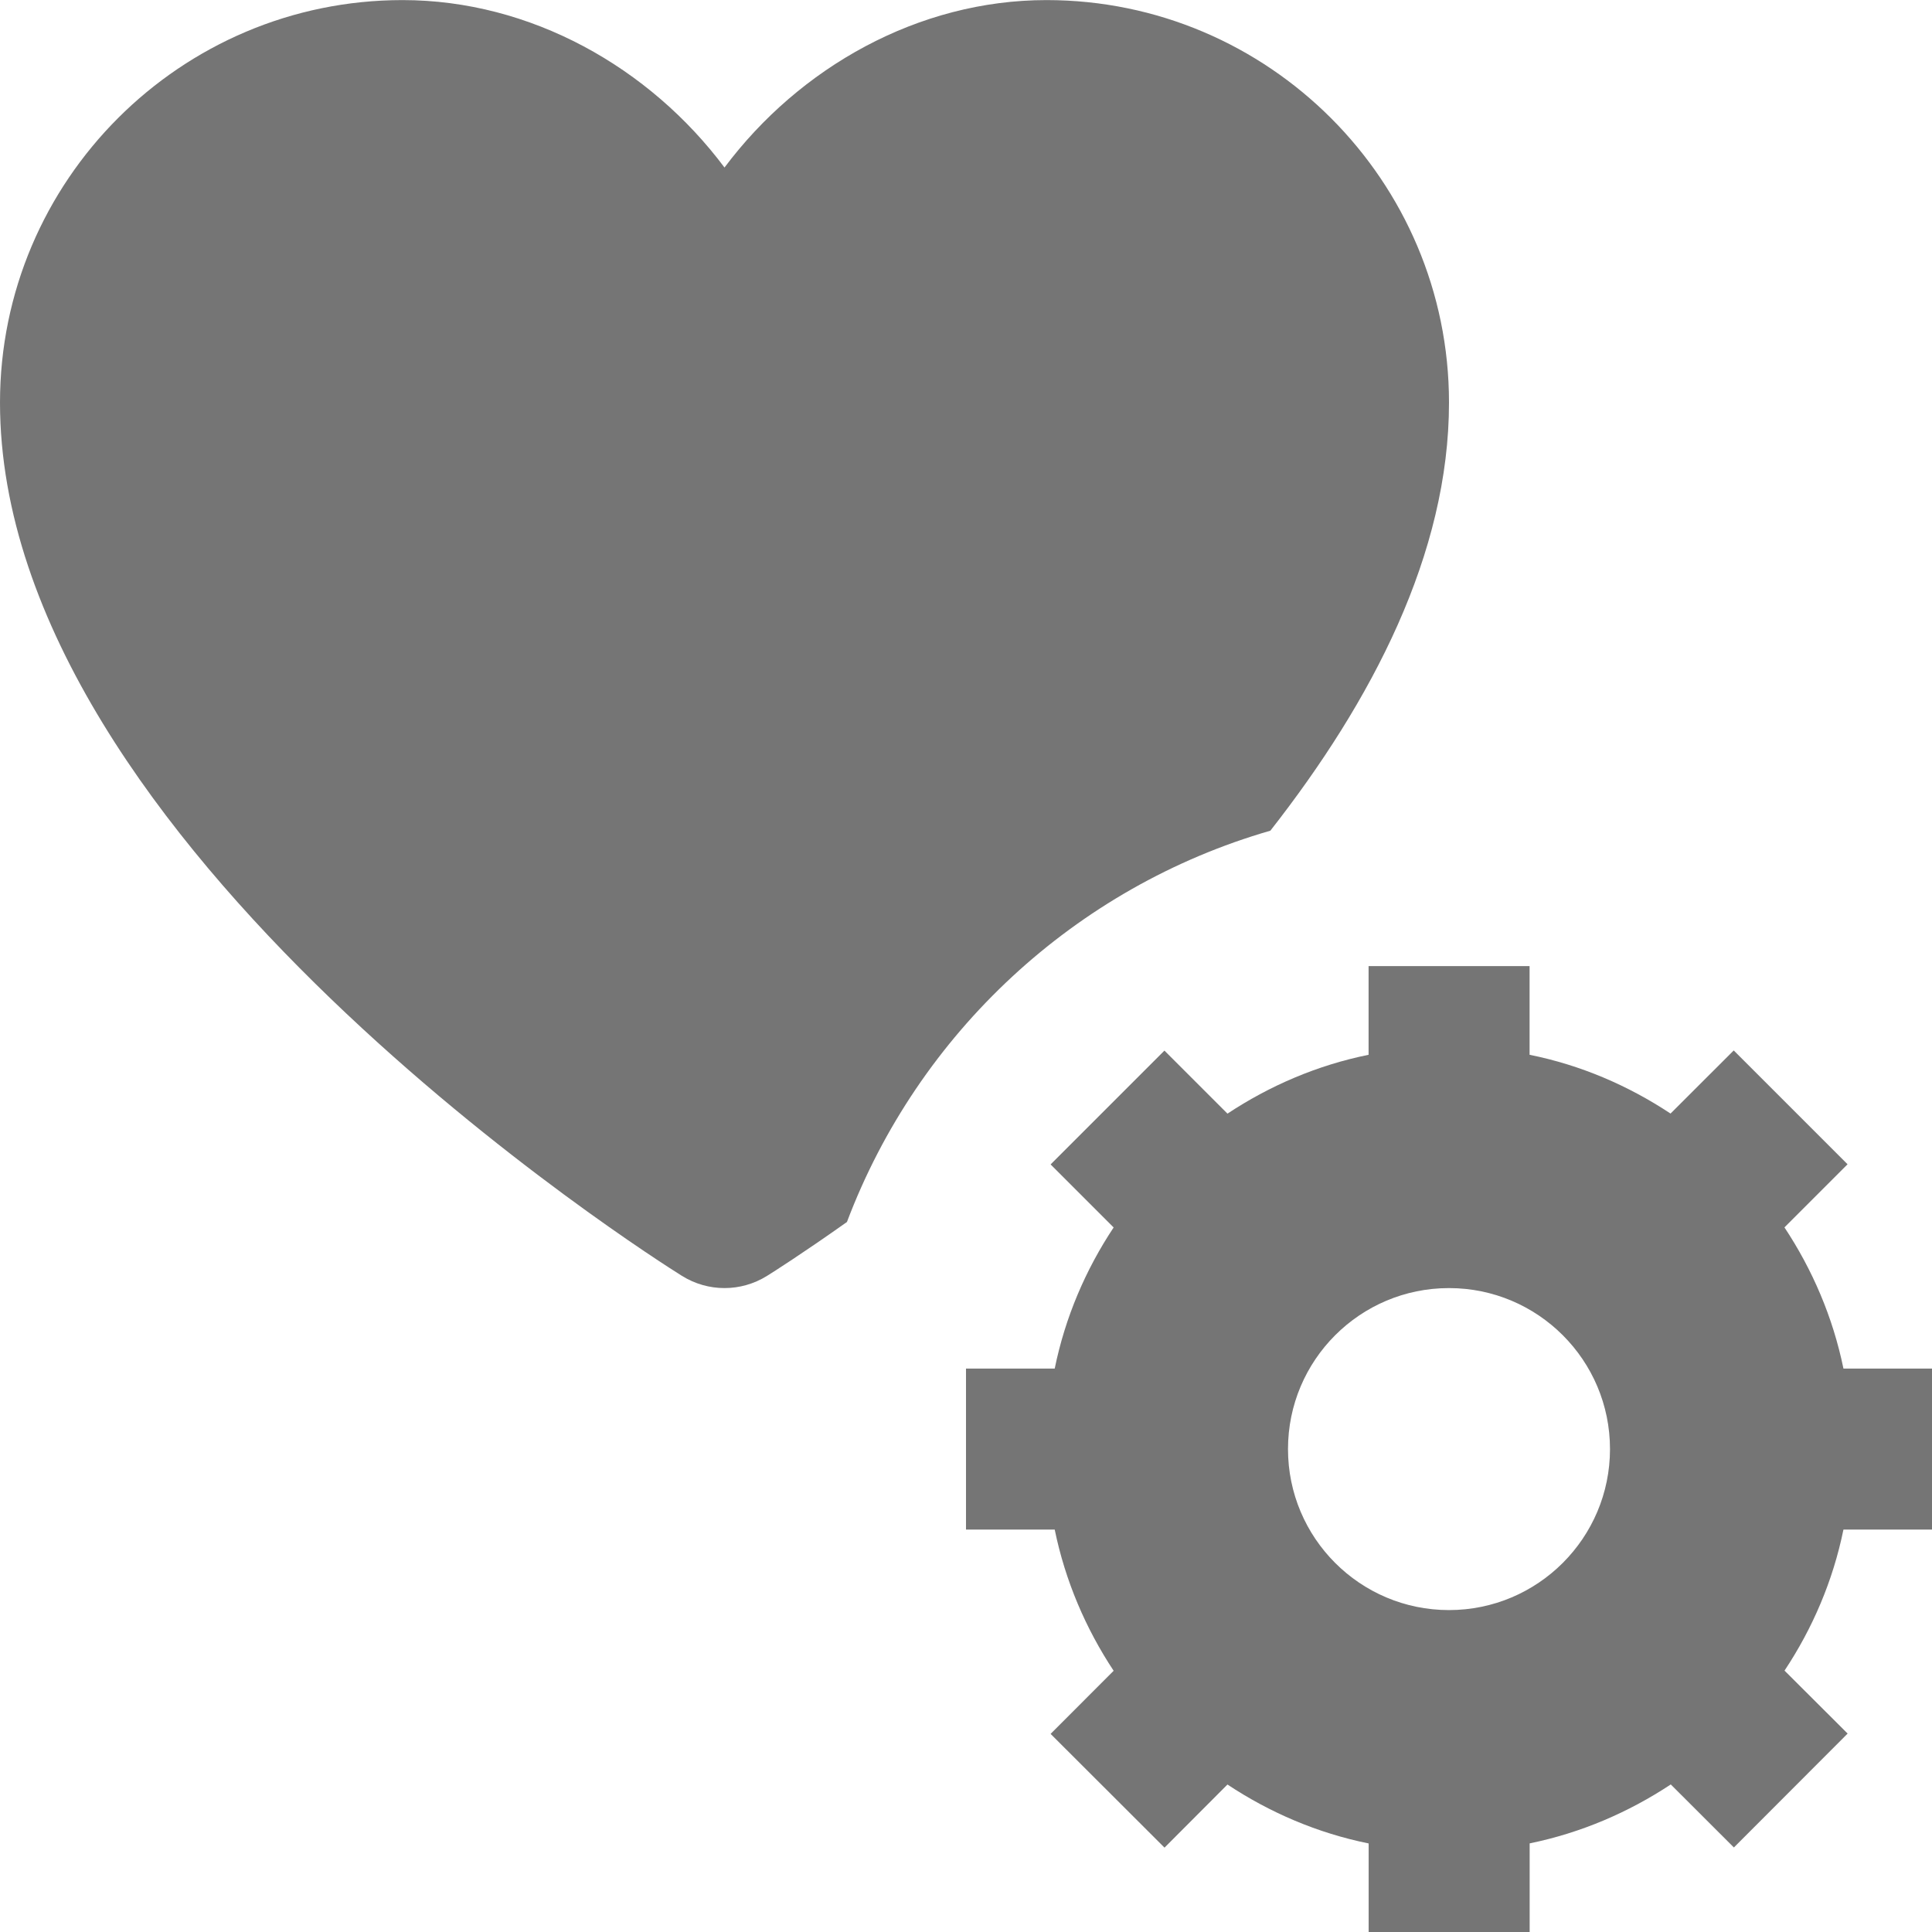 <?xml version="1.0" encoding="utf-8"?>
<!-- Generator: Adobe Illustrator 17.1.0, SVG Export Plug-In . SVG Version: 6.00 Build 0)  -->
<!DOCTYPE svg PUBLIC "-//W3C//DTD SVG 1.1//EN" "http://www.w3.org/Graphics/SVG/1.1/DTD/svg11.dtd">
<svg version="1.1" xmlns="http://www.w3.org/2000/svg" xmlns:xlink="http://www.w3.org/1999/xlink" x="0px" y="0px" width="24px"
	 height="24px" viewBox="0 0 24 24" enable-background="new 0 0 24 24" xml:space="preserve">
<g id="Frame_-_24px">
	<rect y="0.001" fill="none" width="24" height="24"/>
</g>
<g id="Filled_Icons">
	<g>
		<path fill="#757575" d="M15.781,10.319C17.043,8.708,18,6.878,18,5.001c0-2.757-2.243-5-5-5c-1.594,0-3.07,0.837-4,2.08
			c-0.93-1.243-2.406-2.08-4-2.08c-2.757,0-5,2.243-5,5c0,5.491,8.124,10.632,8.471,10.848C8.633,15.95,8.816,16.001,9,16.001
			s0.367-0.051,0.529-0.152c0.068-0.042,0.443-0.28,0.992-0.669C11.406,12.837,13.354,11.02,15.781,10.319z"/>
		<path fill="#757575" d="M24.002,19.001v-2H22.9c-0.131-0.638-0.385-1.229-0.733-1.754l0.784-0.784l-1.414-1.414l-0.785,0.784
			c-0.524-0.347-1.114-0.602-1.751-0.73v-1.102h-2v1.102c-0.638,0.129-1.228,0.384-1.753,0.731l-0.783-0.783l-1.414,1.414
			l0.783,0.783c-0.348,0.524-0.602,1.116-0.732,1.753H12v2h1.102c0.131,0.638,0.385,1.229,0.732,1.754l-0.783,0.784l1.415,1.413
			l0.782-0.784c0.525,0.348,1.117,0.603,1.754,0.732v1.102h2v-1.103c0.637-0.13,1.228-0.385,1.753-0.732l0.784,0.783l1.413-1.415
			l-0.784-0.782c0.348-0.524,0.602-1.115,0.732-1.752H24.002z M18,20.001c-1.105,0-2-0.896-2-2c0-1.104,0.895-2,2-2
			c1.104,0,2,0.896,2,2C20,19.104,19.104,20.001,18,20.001z"/>
	</g>
</g>
</svg>
